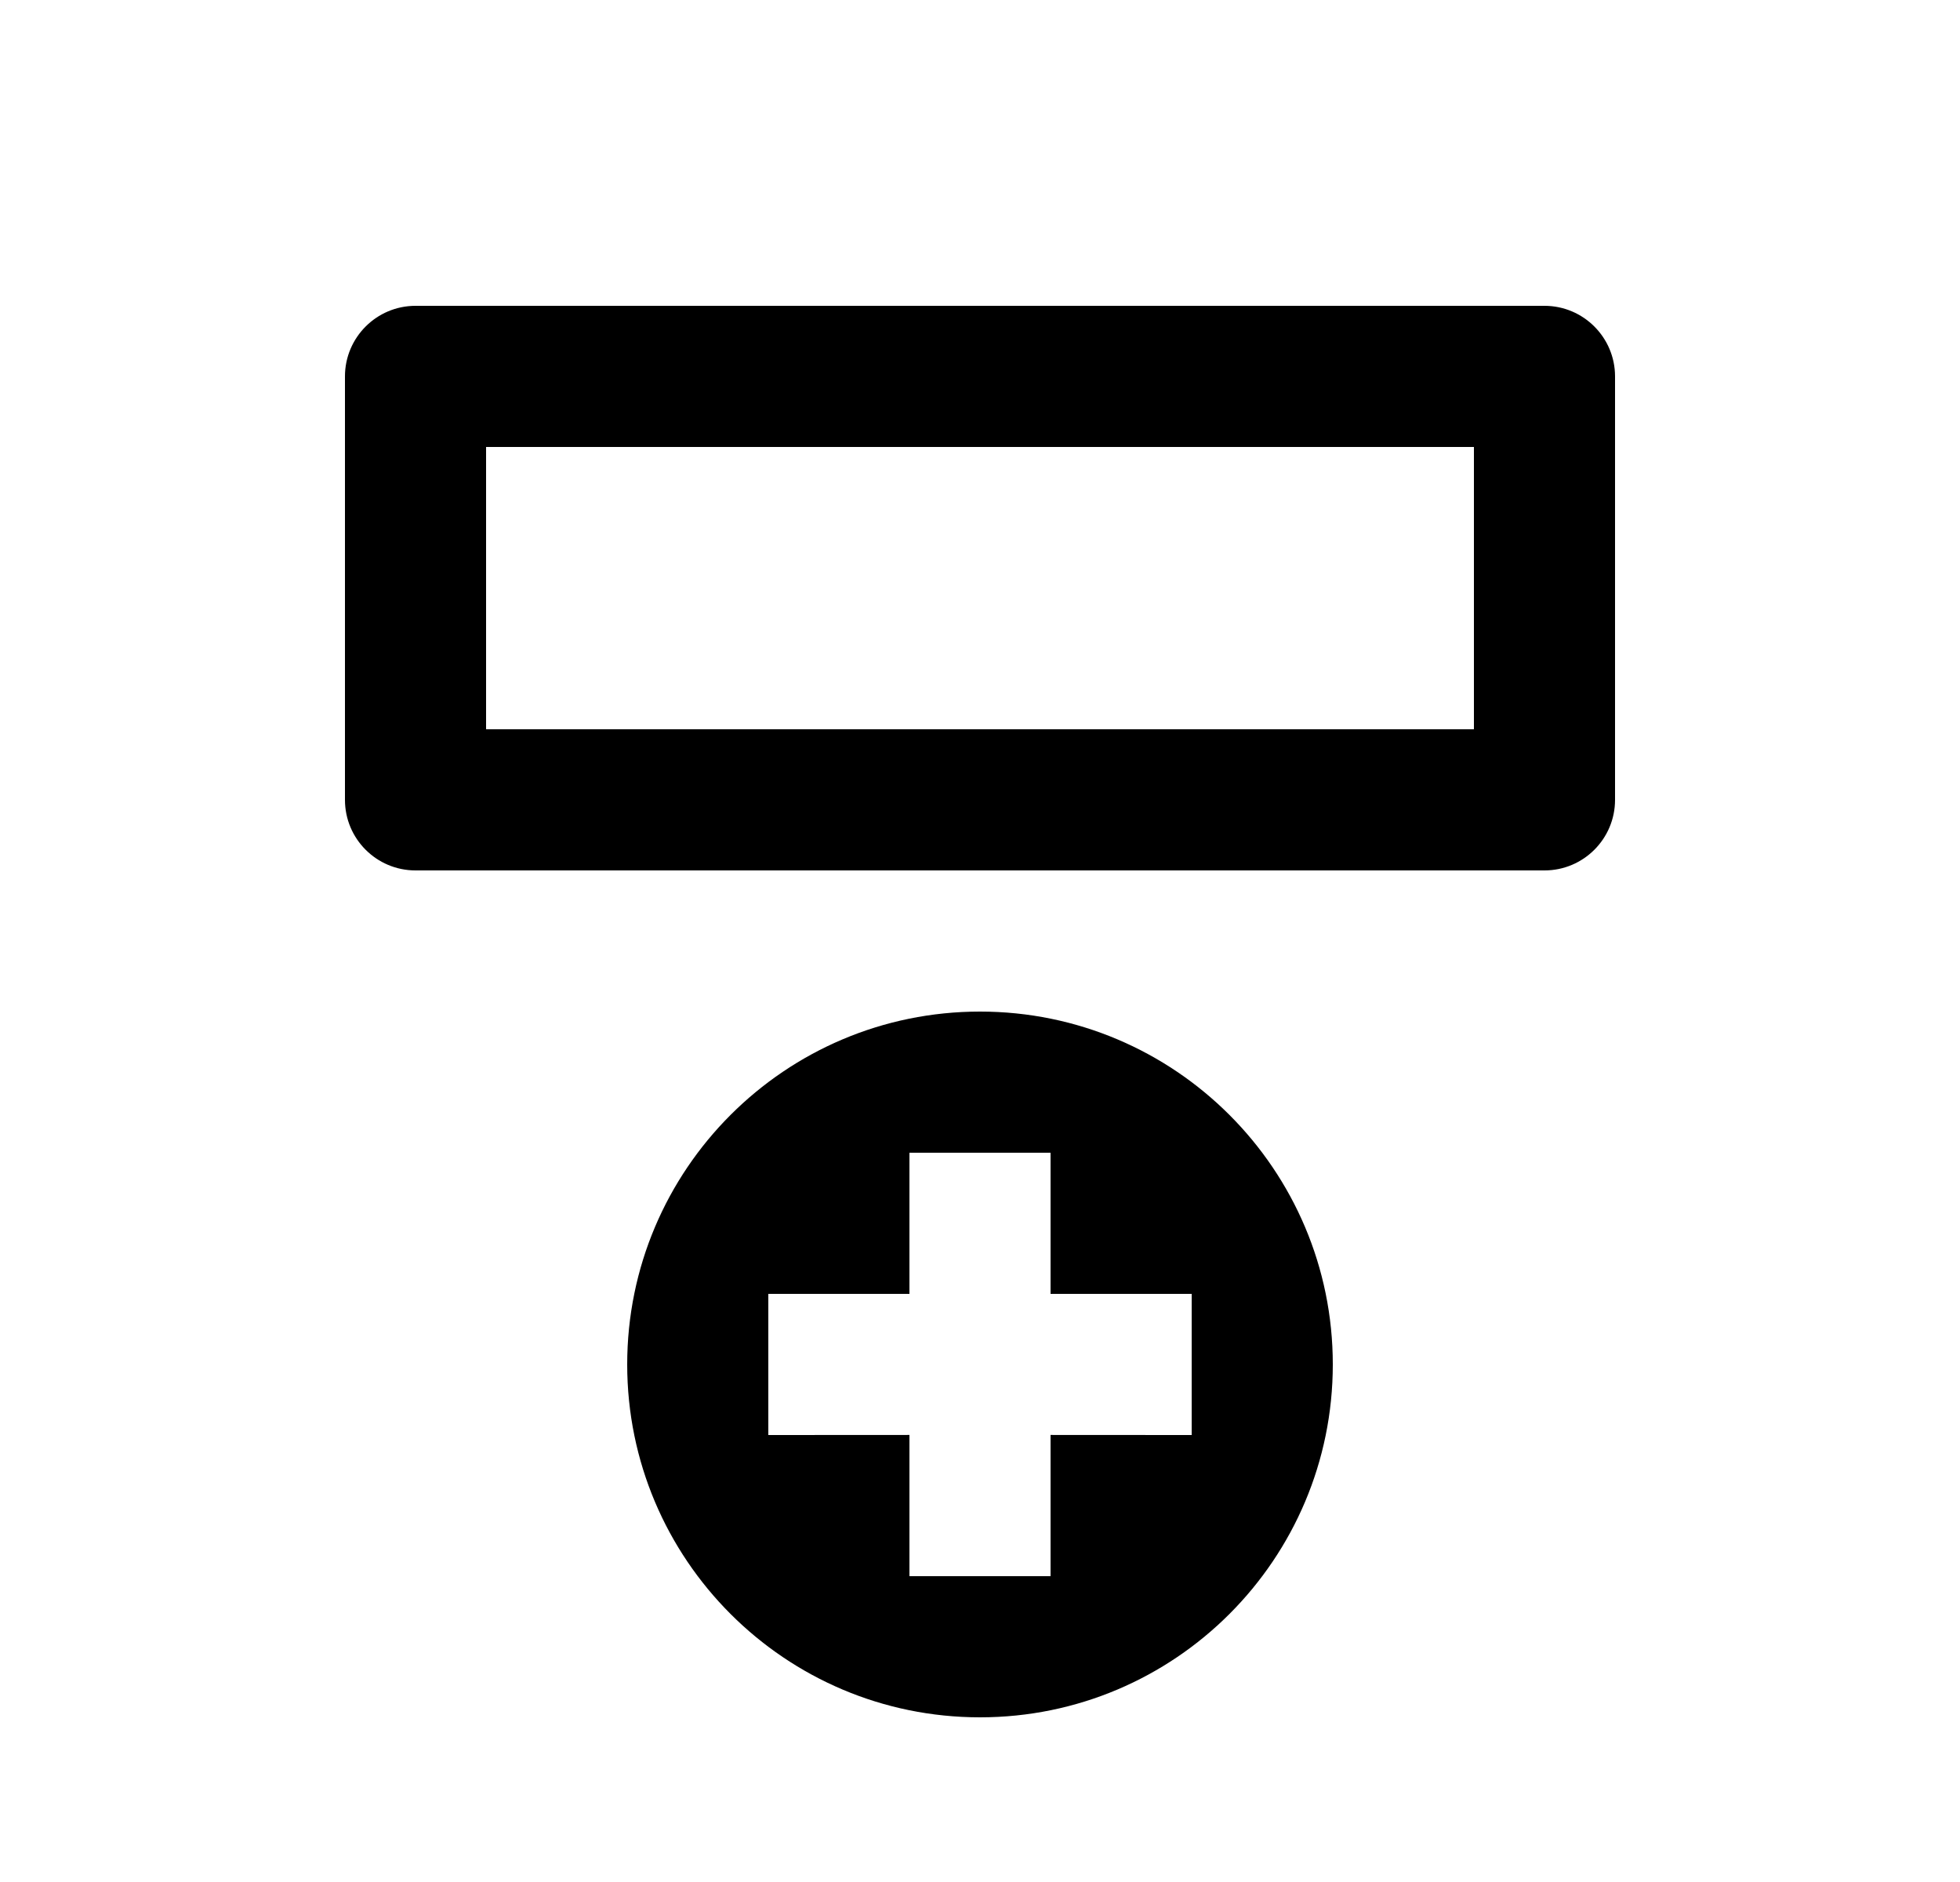 <svg width="25" height="24" viewBox="0 0 25 24" fill="none" xmlns="http://www.w3.org/2000/svg">
<path d="M12.5 12.9C14.985 12.9 17 14.915 17 17.4C17 19.885 14.985 21.9 12.5 21.9C10.015 21.9 8 19.885 8 17.4C8 14.915 10.015 12.9 12.5 12.9ZM13.4 14.7H11.6V16.5L9.8 16.5V18.3L11.6 18.299V20.1H13.4V18.299L15.2 18.3V16.5L13.4 16.5V14.7ZM19.7 3.9C20.197 3.9 20.6 4.304 20.6 4.8V10.2C20.6 10.697 20.197 11.1 19.7 11.1H5.3C4.803 11.1 4.4 10.697 4.4 10.2V4.8C4.4 4.304 4.803 3.9 5.3 3.9H19.7ZM6.2 5.7V9.3H18.8V5.7H6.2Z" fill="#0A0D14" style="fill:#0A0D14;fill:color(display-p3 0.039 0.051 0.078);fill-opacity:1;"/>
</svg>
